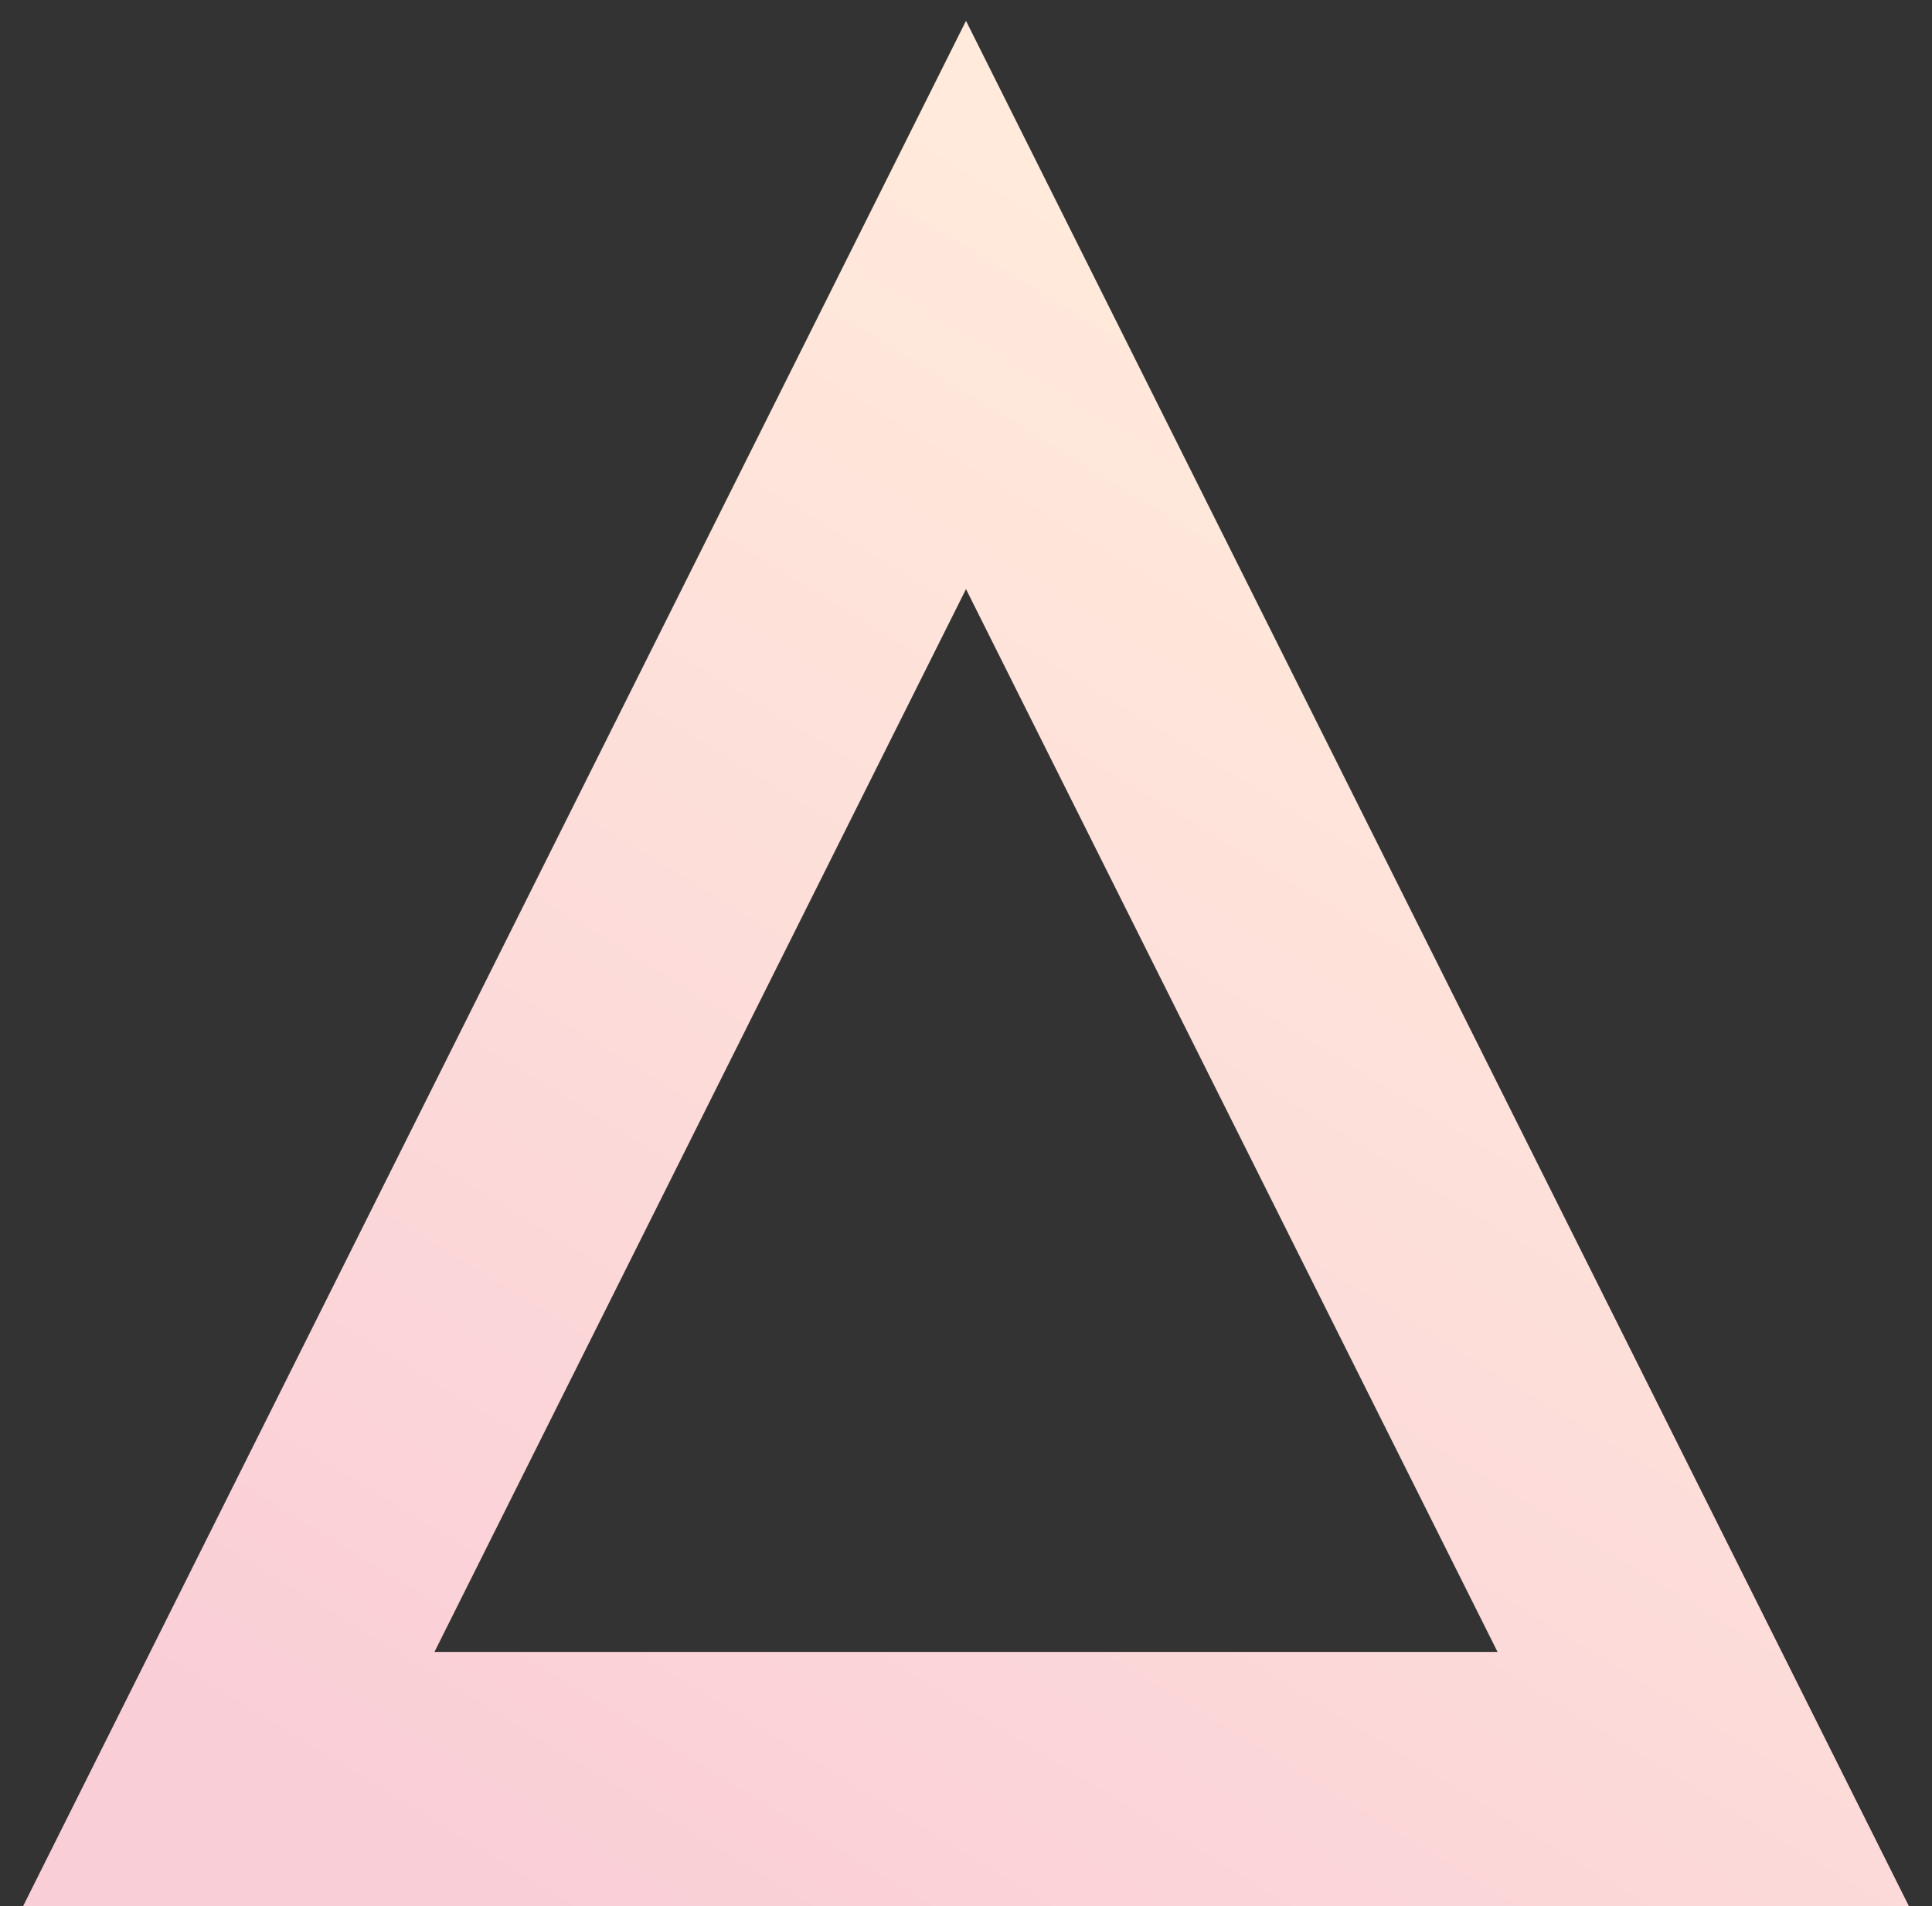 <svg xmlns="http://www.w3.org/2000/svg" width="76" height="75" viewBox="0 0 76 75">
    <rect x="0" y="0" width="76" height="75" fill="#333333" stroke="none"/>
    <defs>
        <linearGradient id="a" x1="67.813%" x2="6.662%" y1="0%" y2="100%">
            <stop offset="0%" stop-color="#FFEADB"/>
            <stop offset="100%" stop-color="#FACED7"/>
        </linearGradient>
    </defs>
    <path fill="none" fill-rule="nonzero" stroke="url(#a)" stroke-width="10" d="M1431 621l29 58h-58z" transform="translate(-1393 -609)"/>
</svg>
